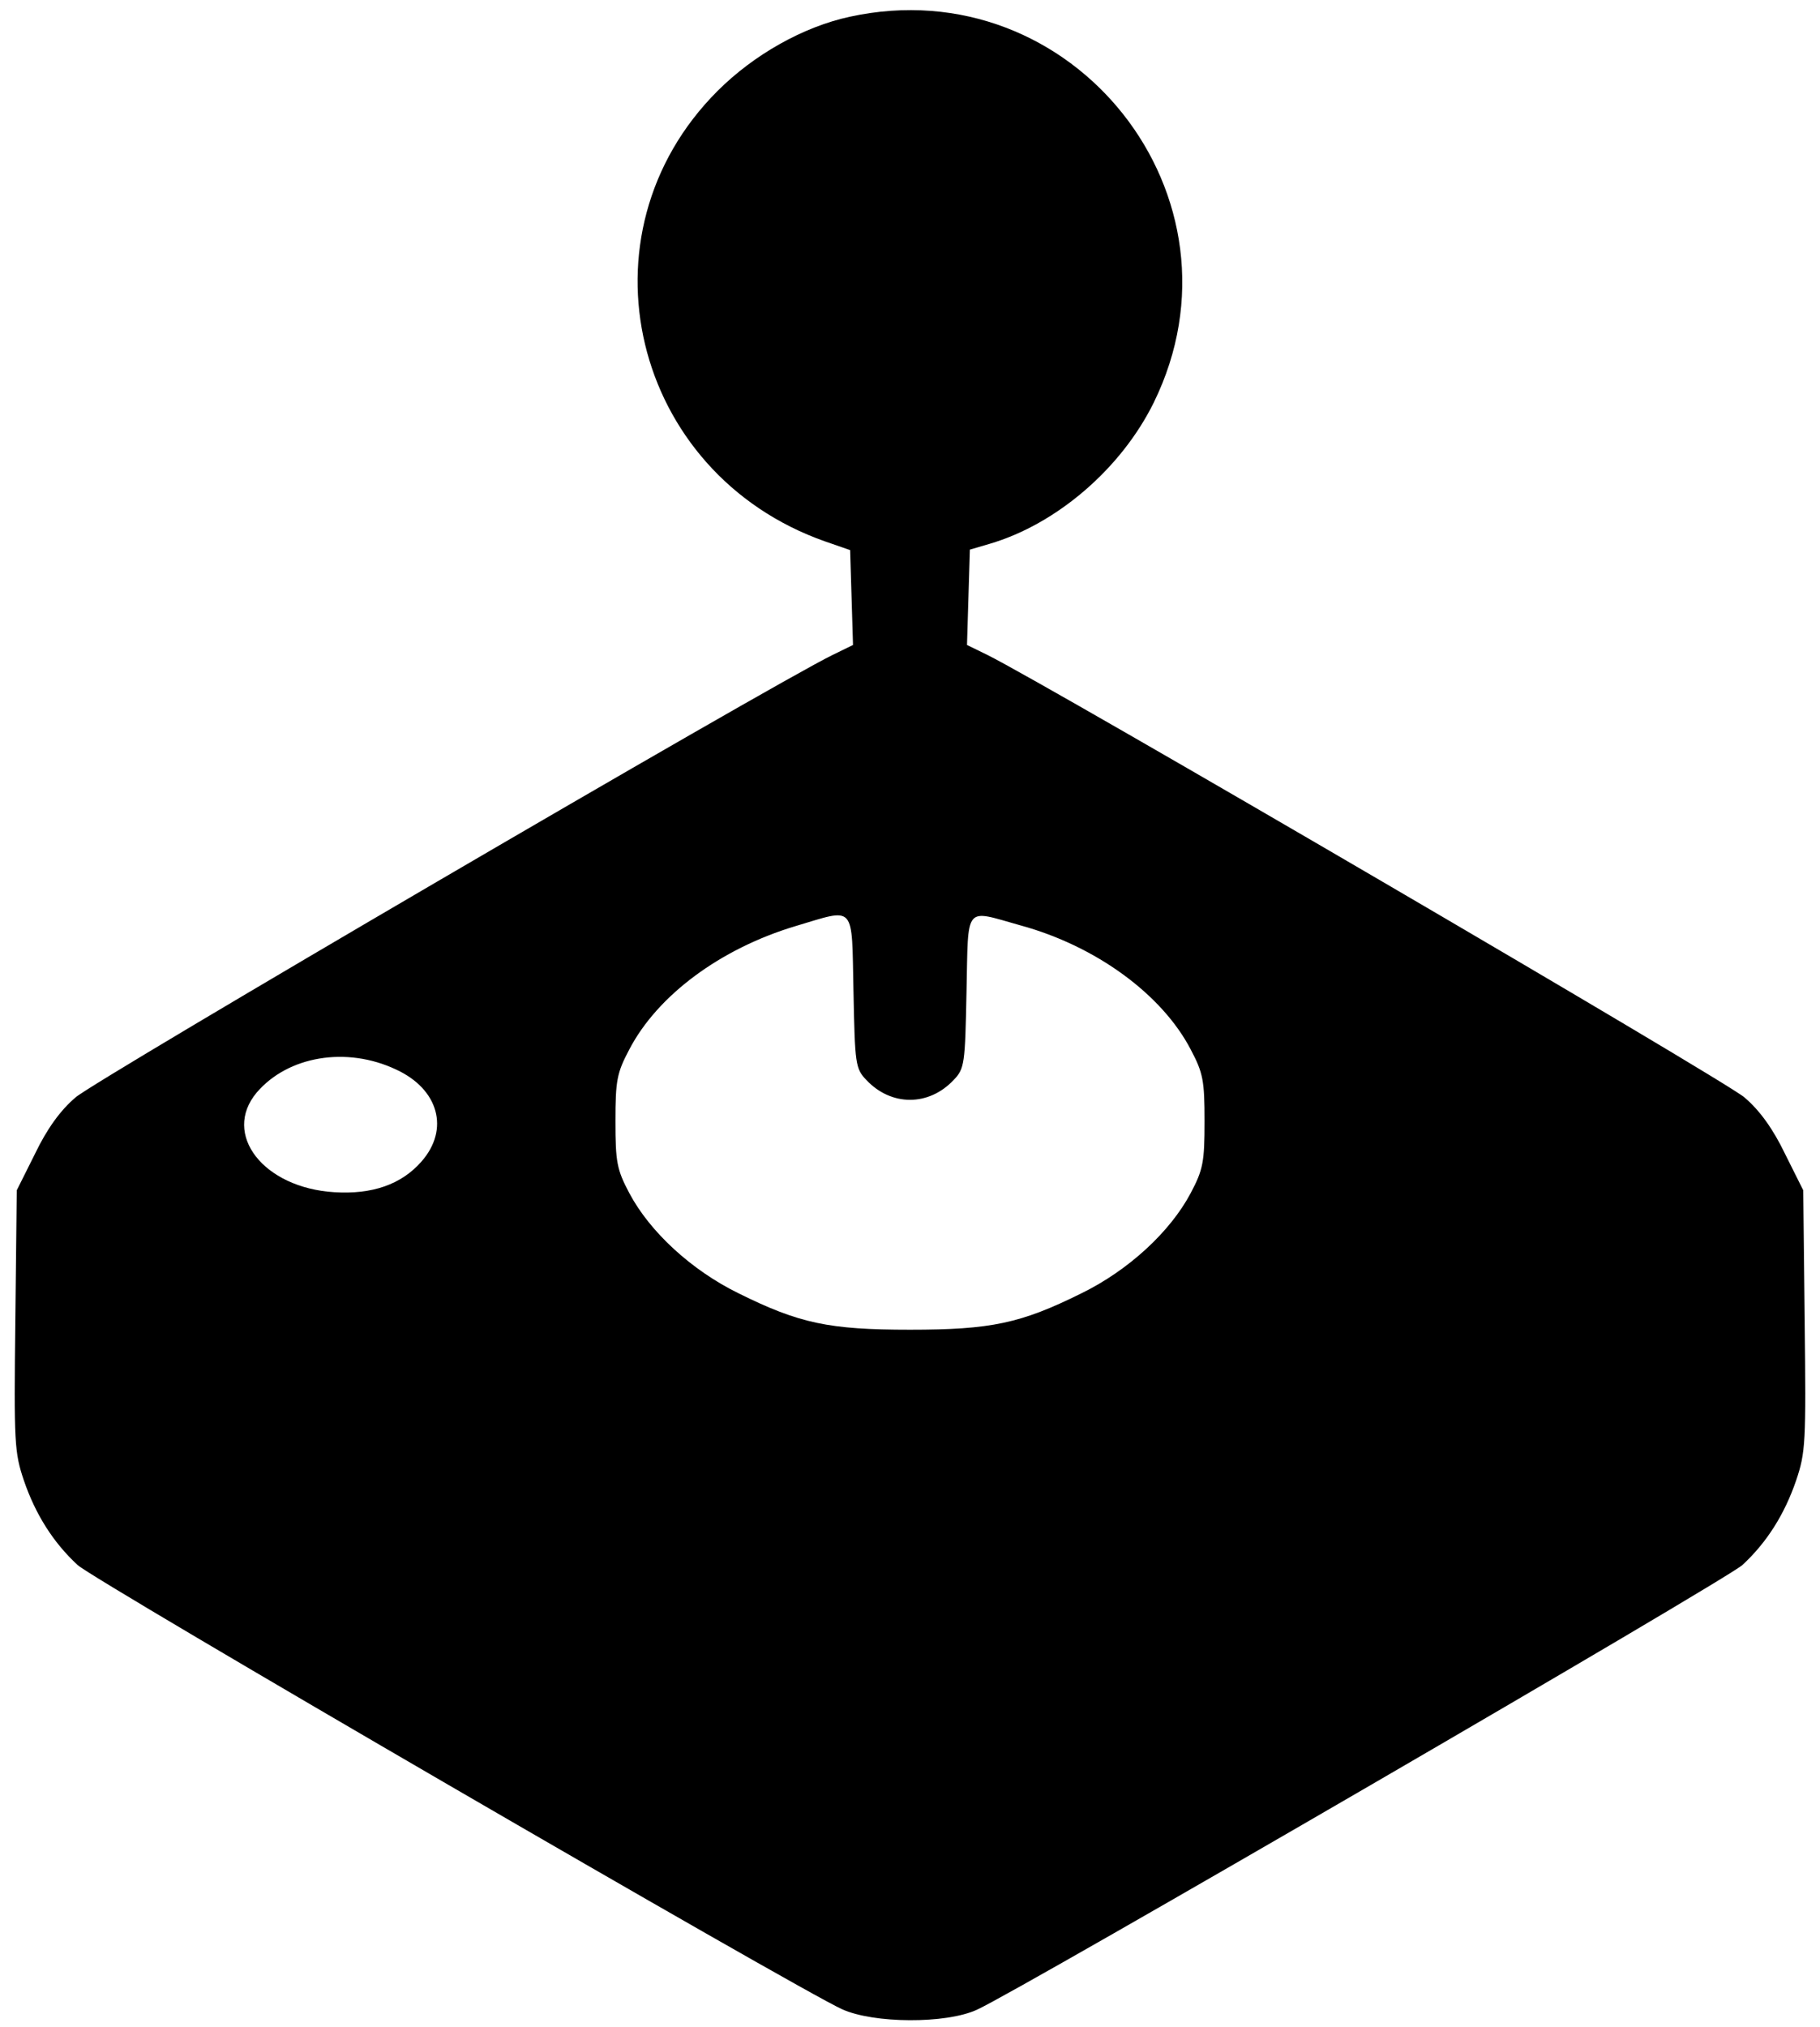 <?xml version="1.0" standalone="no"?>
<!DOCTYPE svg PUBLIC "-//W3C//DTD SVG 20010904//EN"
 "http://www.w3.org/TR/2001/REC-SVG-20010904/DTD/svg10.dtd">
<svg version="1.0" xmlns="http://www.w3.org/2000/svg"
 width="380pt" height="423pt" viewBox="0 0 380 423"
 preserveAspectRatio="xMidYMid meet">
<g transform="translate(0,423) scale(0.1,-0.1)"
fill="#000000" stroke="none">
<path d="M1774 4195 c-97 -21 -200 -79 -276 -155 -299 -299 -179 -798 225
-940 l52 -18 3 -99 3 -99 -43 -21 c-131 -64 -1541 -888 -1580 -923 -32 -27
-60 -66 -85 -118 l-38 -76 -3 -272 c-3 -255 -2 -275 18 -334 24 -70 61 -129
112 -176 32 -31 1503 -885 1596 -927 66 -30 217 -31 282 -1 92 42 1566 898
1598 928 51 47 88 106 112 176 20 59 21 79 18 334 l-3 272 -38 76 c-25 52 -53
91 -85 118 -40 35 -1451 859 -1580 923 l-43 21 3 100 3 99 41 12 c140 41 275
157 343 295 210 428 -168 907 -635 805z m8 -2034 c3 -152 4 -161 27 -185 52
-55 130 -55 182 0 23 24 24 33 27 185 4 183 -6 171 112 138 158 -43 296 -144
356 -259 26 -49 29 -65 29 -150 0 -85 -3 -101 -29 -150 -43 -81 -130 -161
-228 -209 -127 -63 -189 -76 -358 -76 -169 0 -231 13 -358 76 -98 48 -185 128
-228 209 -26 49 -29 65 -29 150 0 85 3 101 29 150 59 113 190 210 346 257 128
38 118 49 122 -136z m-955 -163 c89 -41 112 -125 53 -192 -42 -48 -103 -69
-182 -64 -148 9 -235 121 -162 208 65 76 187 97 291 48z"/>
</g>
</svg>
